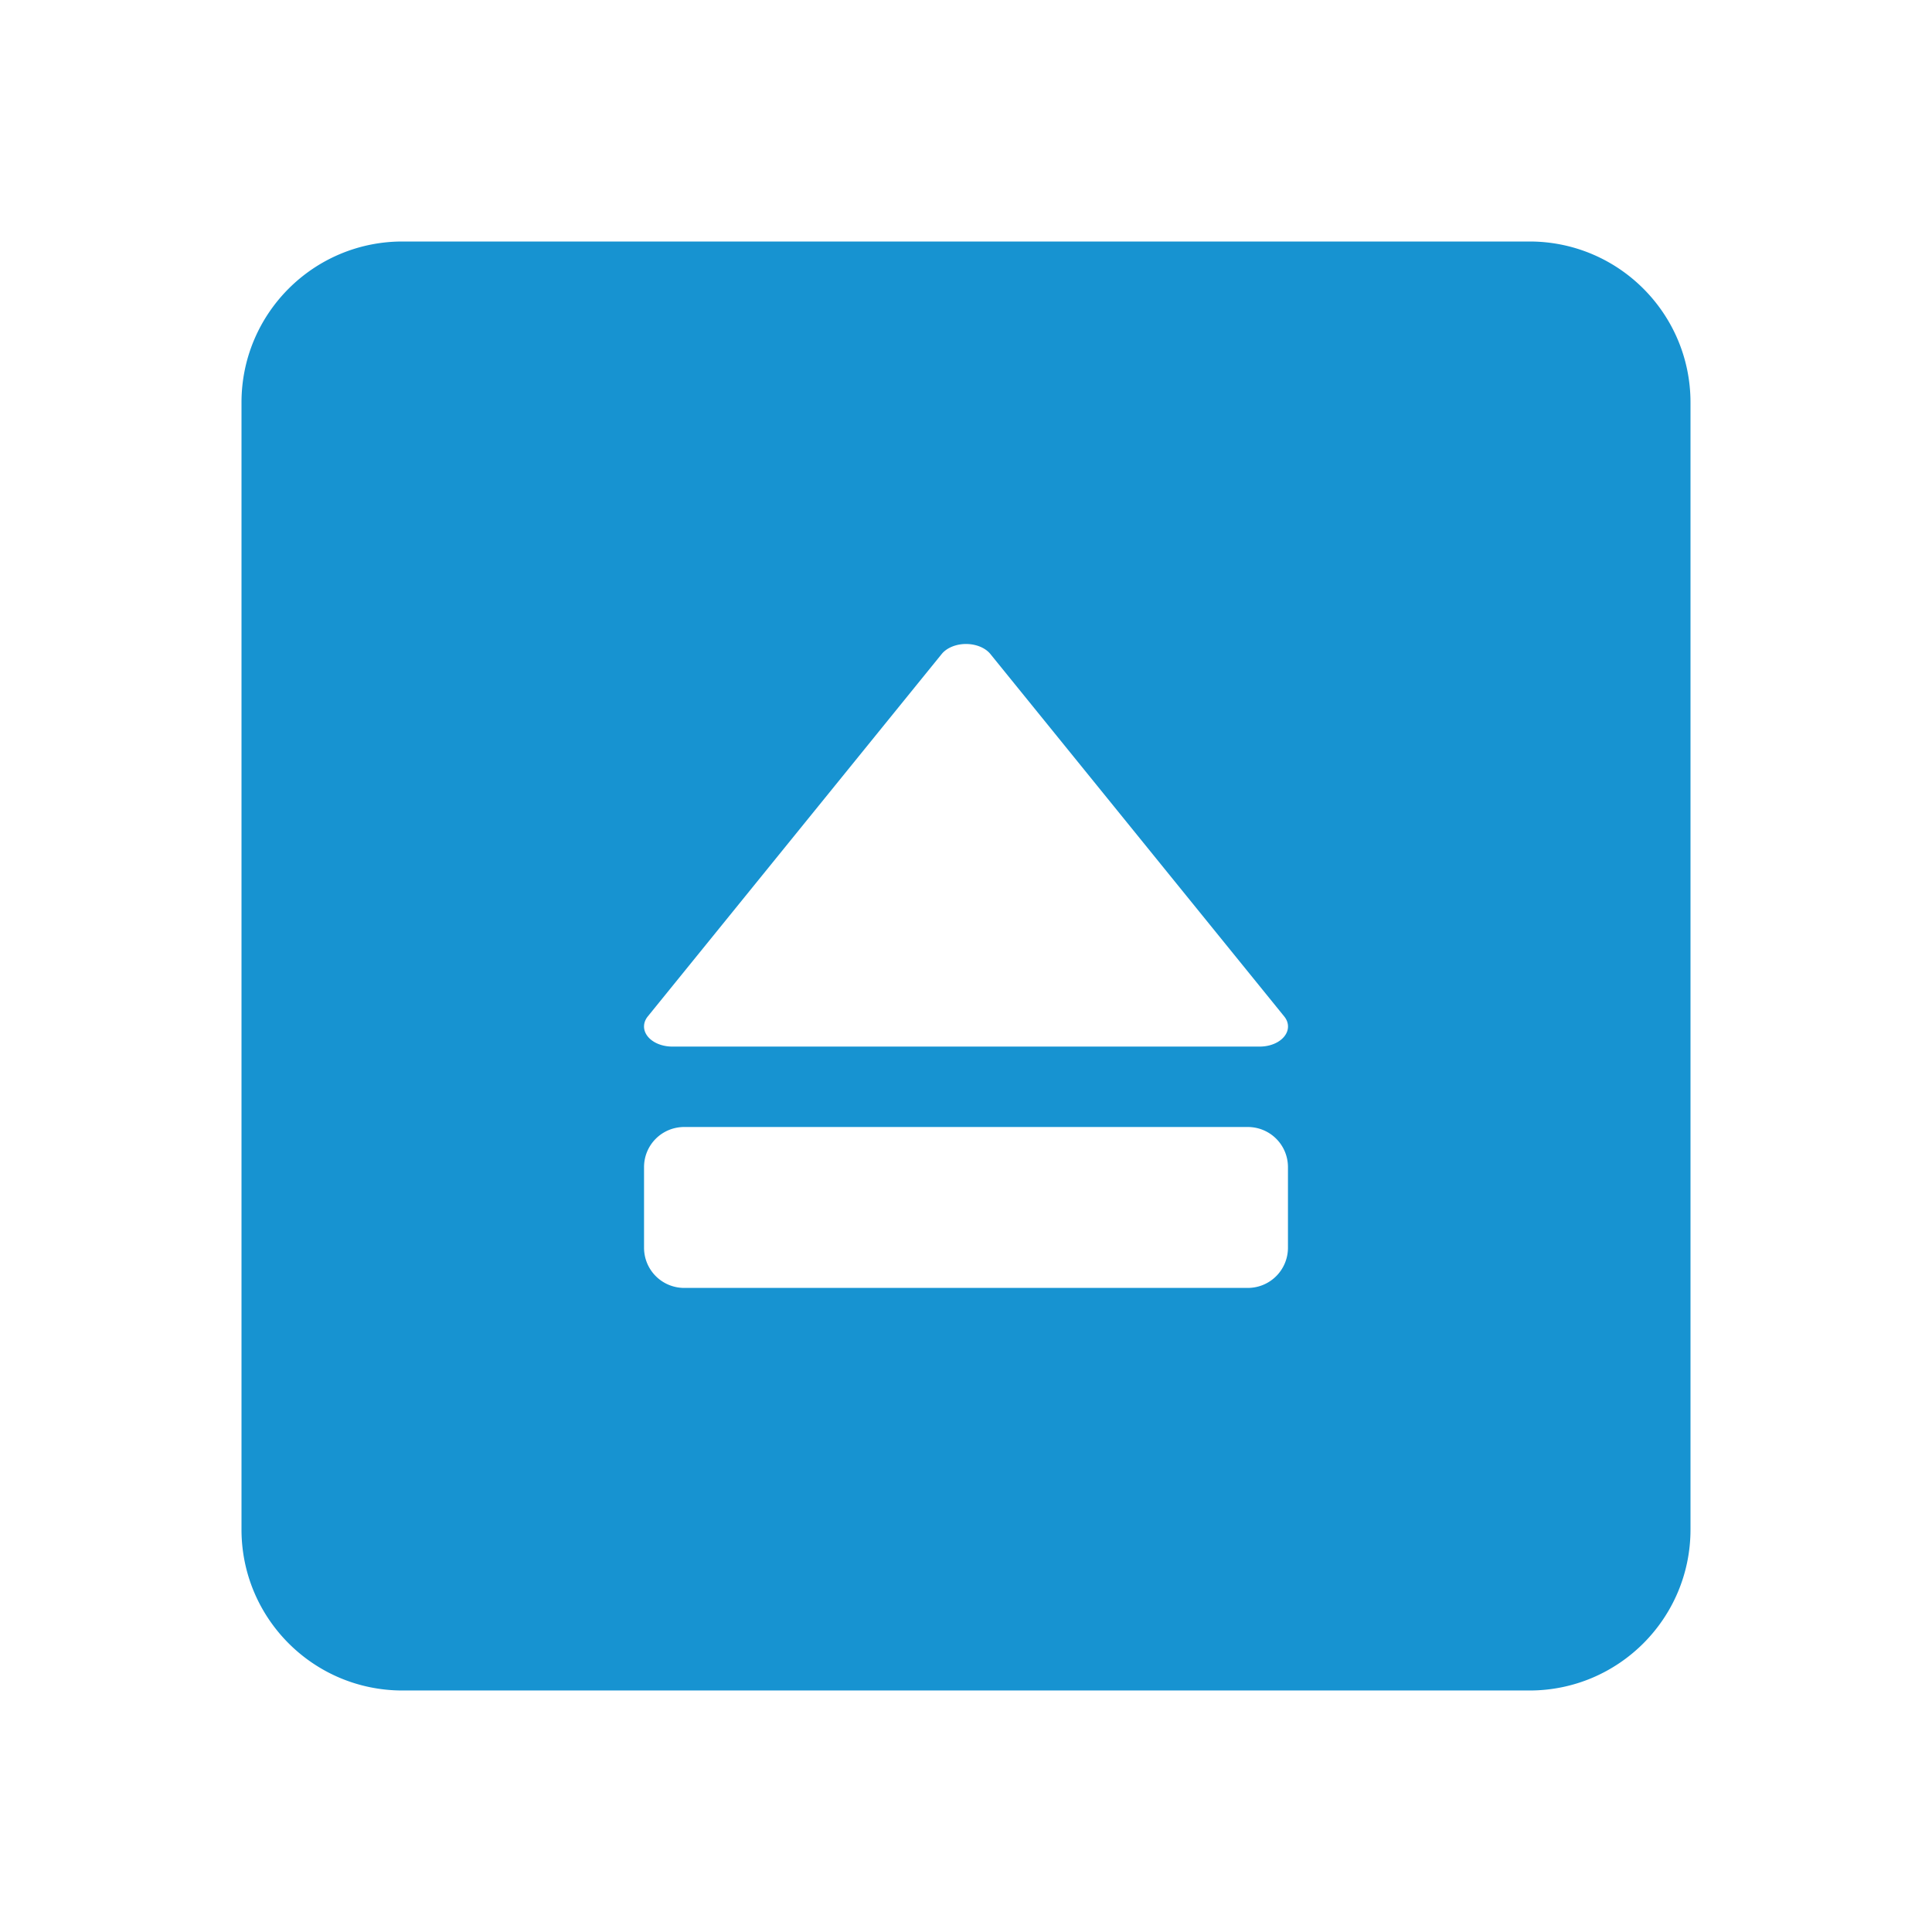 <svg xmlns="http://www.w3.org/2000/svg" viewBox="0 0 48 48" fill="#1793D1"><path d="m10 6c-2.21 0-4 1.79-4 4v28c0 2.21 1.79 4 4 4h28c2.21 0 4-1.79 4-4v-28c0-2.21-1.79-4-4-4h-28m13.969 10a.701 .499 0 0 1 .641 .254l7.295 8.998a.701 .499 0 0 1 -.609 .75h-14.592a.701 .499 0 0 1 -.703 -.516 .701 .499 0 0 1 .094 -.234l7.297-8.998a.701 .499 0 0 1 .516 -.25 .701 .499 0 0 1 .062 -.004m-6.969 12h13.998c.554 0 1 .444 1 .998v2c0 .554-.446 1-1 1h-13.998c-.554 0-1-.446-1-1v-2c0-.554.446-.998 1-.998z"/></svg>